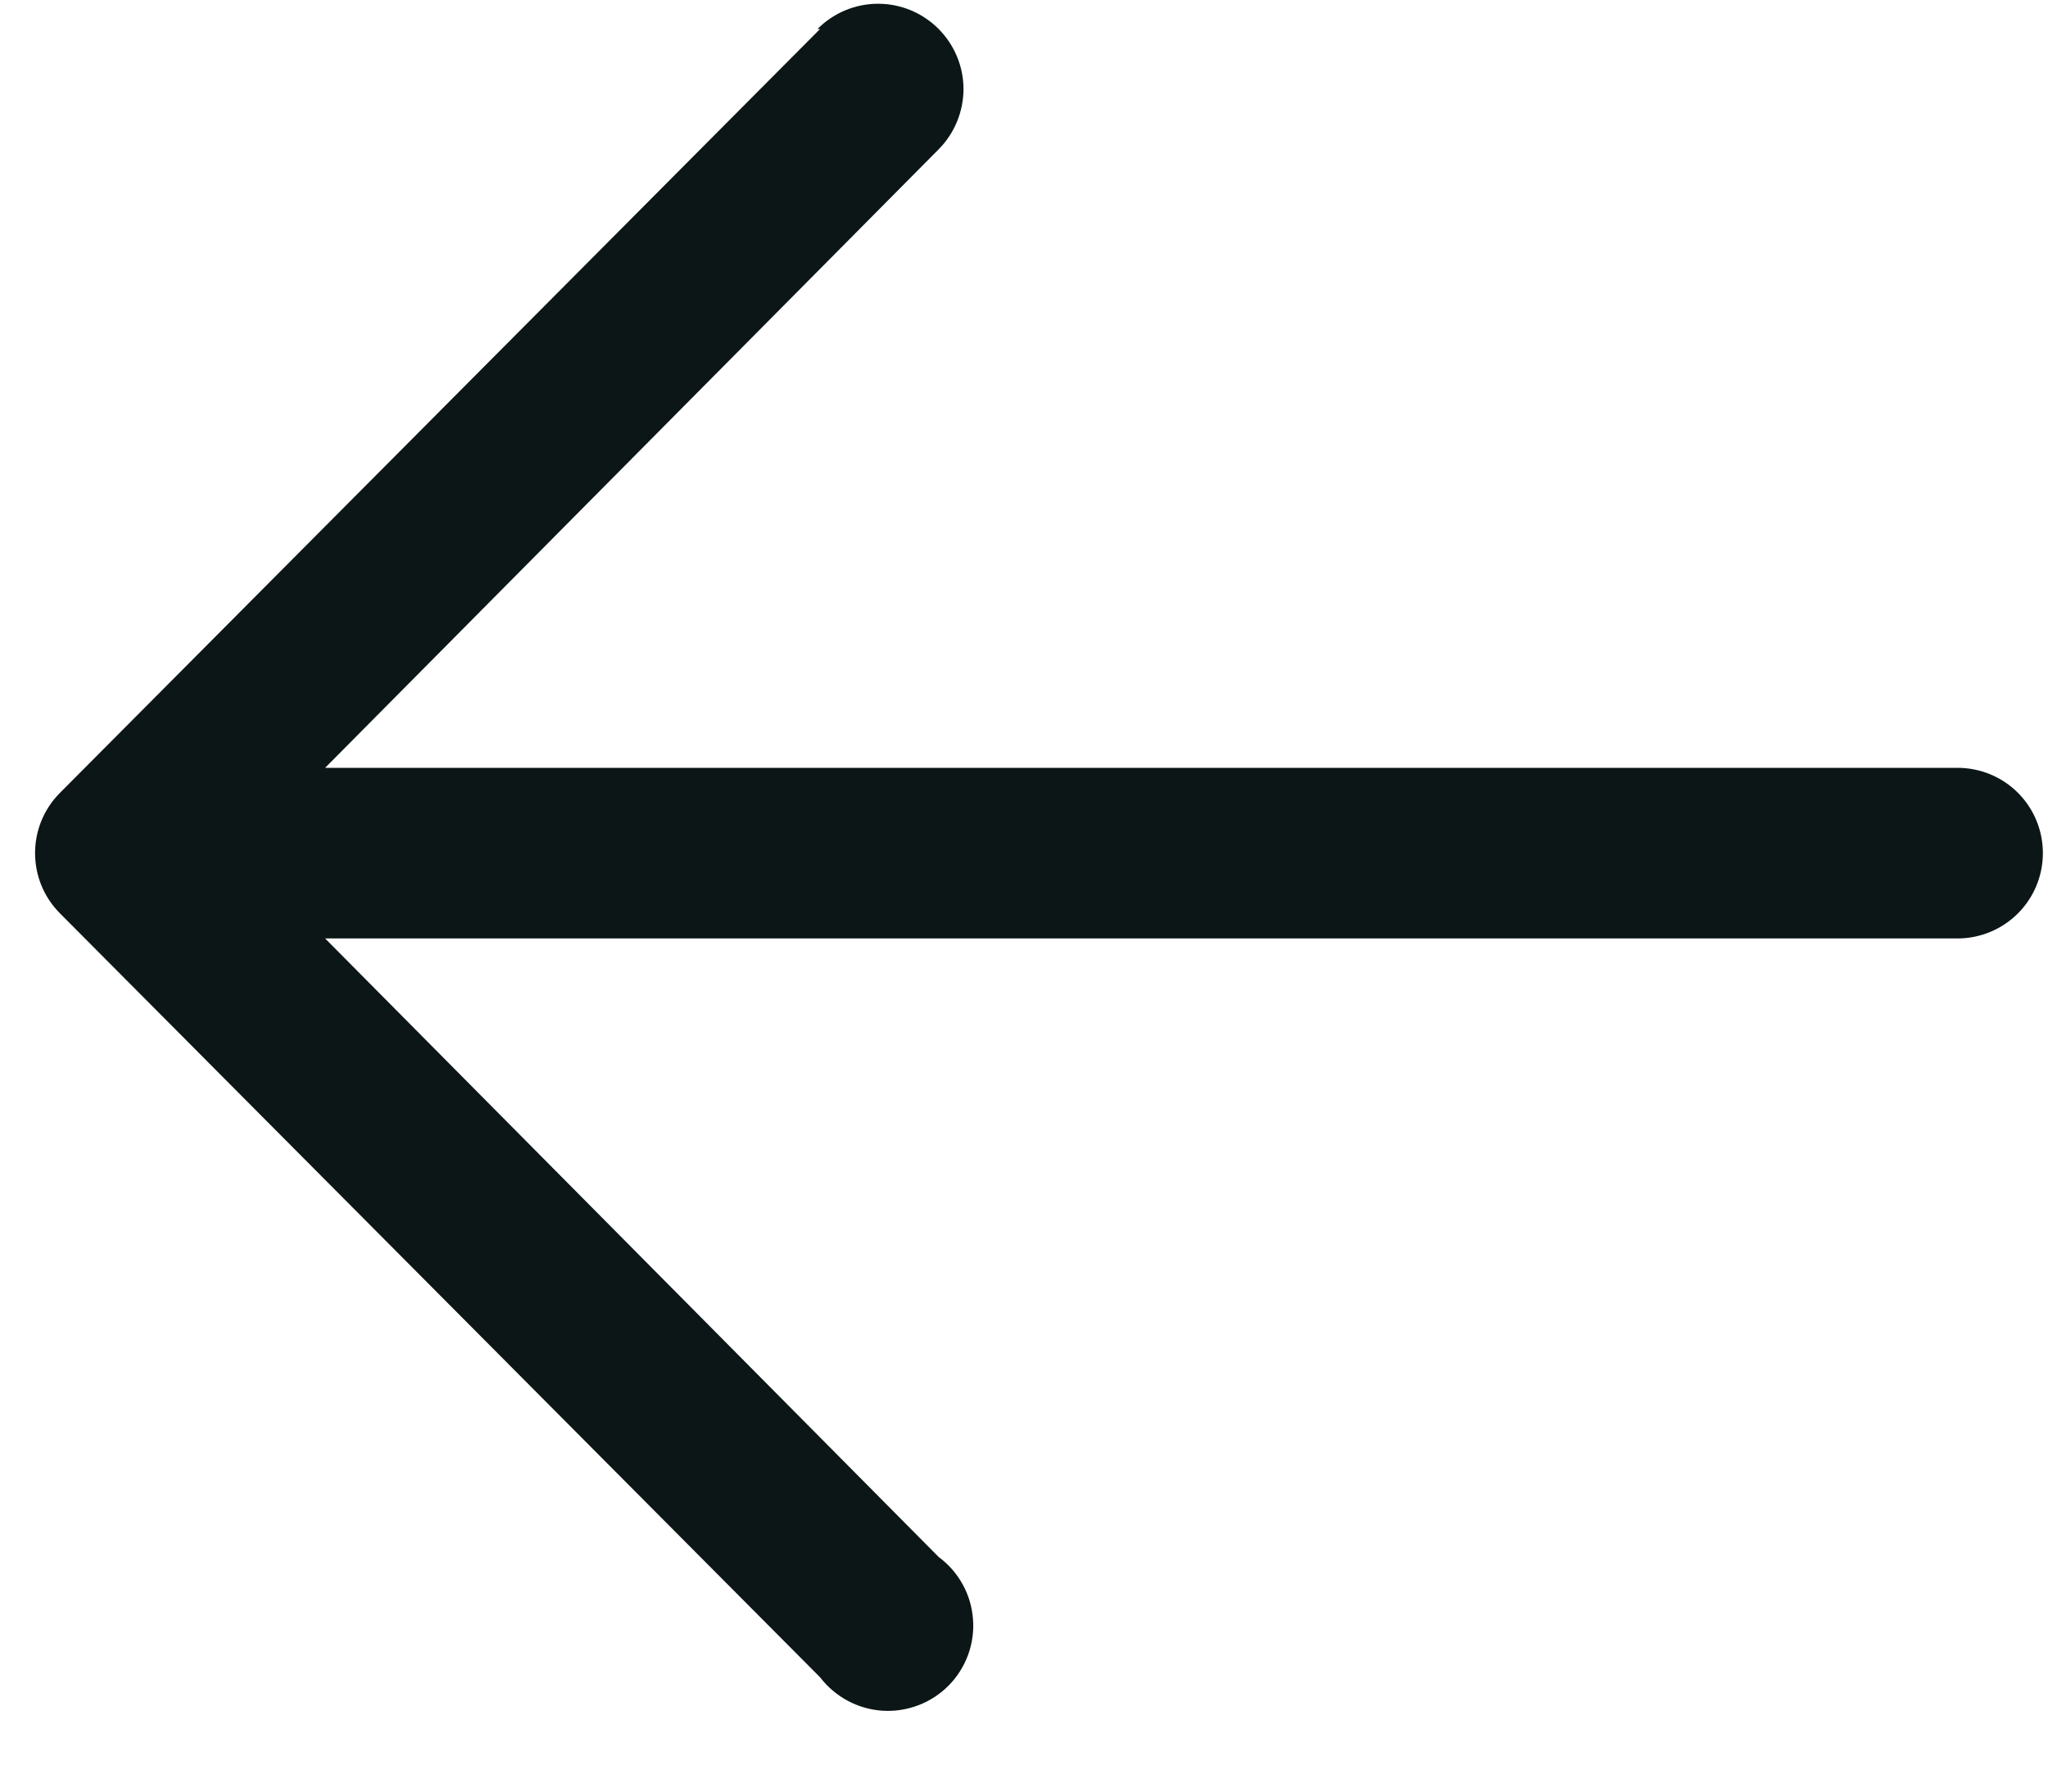 <svg width="24" height="21" viewBox="0 0 24 21" fill="none" xmlns="http://www.w3.org/2000/svg">
<path d="M9.61 0.34L0.702 9.294C0.314 9.684 0.314 10.315 0.702 10.705L9.61 19.66C9.697 19.773 9.807 19.867 9.933 19.935C10.06 20.003 10.199 20.043 10.342 20.052C10.485 20.061 10.628 20.039 10.762 19.988C10.896 19.937 11.017 19.858 11.118 19.756C11.218 19.654 11.296 19.531 11.345 19.397C11.394 19.262 11.414 19.119 11.402 18.976C11.391 18.833 11.35 18.694 11.28 18.569C11.211 18.444 11.115 18.335 11 18.25L3.81 11L22.94 11C23.205 11 23.46 10.894 23.647 10.707C23.835 10.519 23.94 10.265 23.94 10C23.94 9.734 23.835 9.48 23.647 9.292C23.46 9.105 23.205 9 22.94 9L3.81 9L11 1.75C11.187 1.561 11.291 1.306 11.291 1.041C11.29 0.776 11.183 0.522 10.995 0.335C10.807 0.148 10.552 0.043 10.287 0.044C10.021 0.045 9.767 0.151 9.58 0.34L9.61 0.34Z" fill="#0C1617"/>
</svg>
